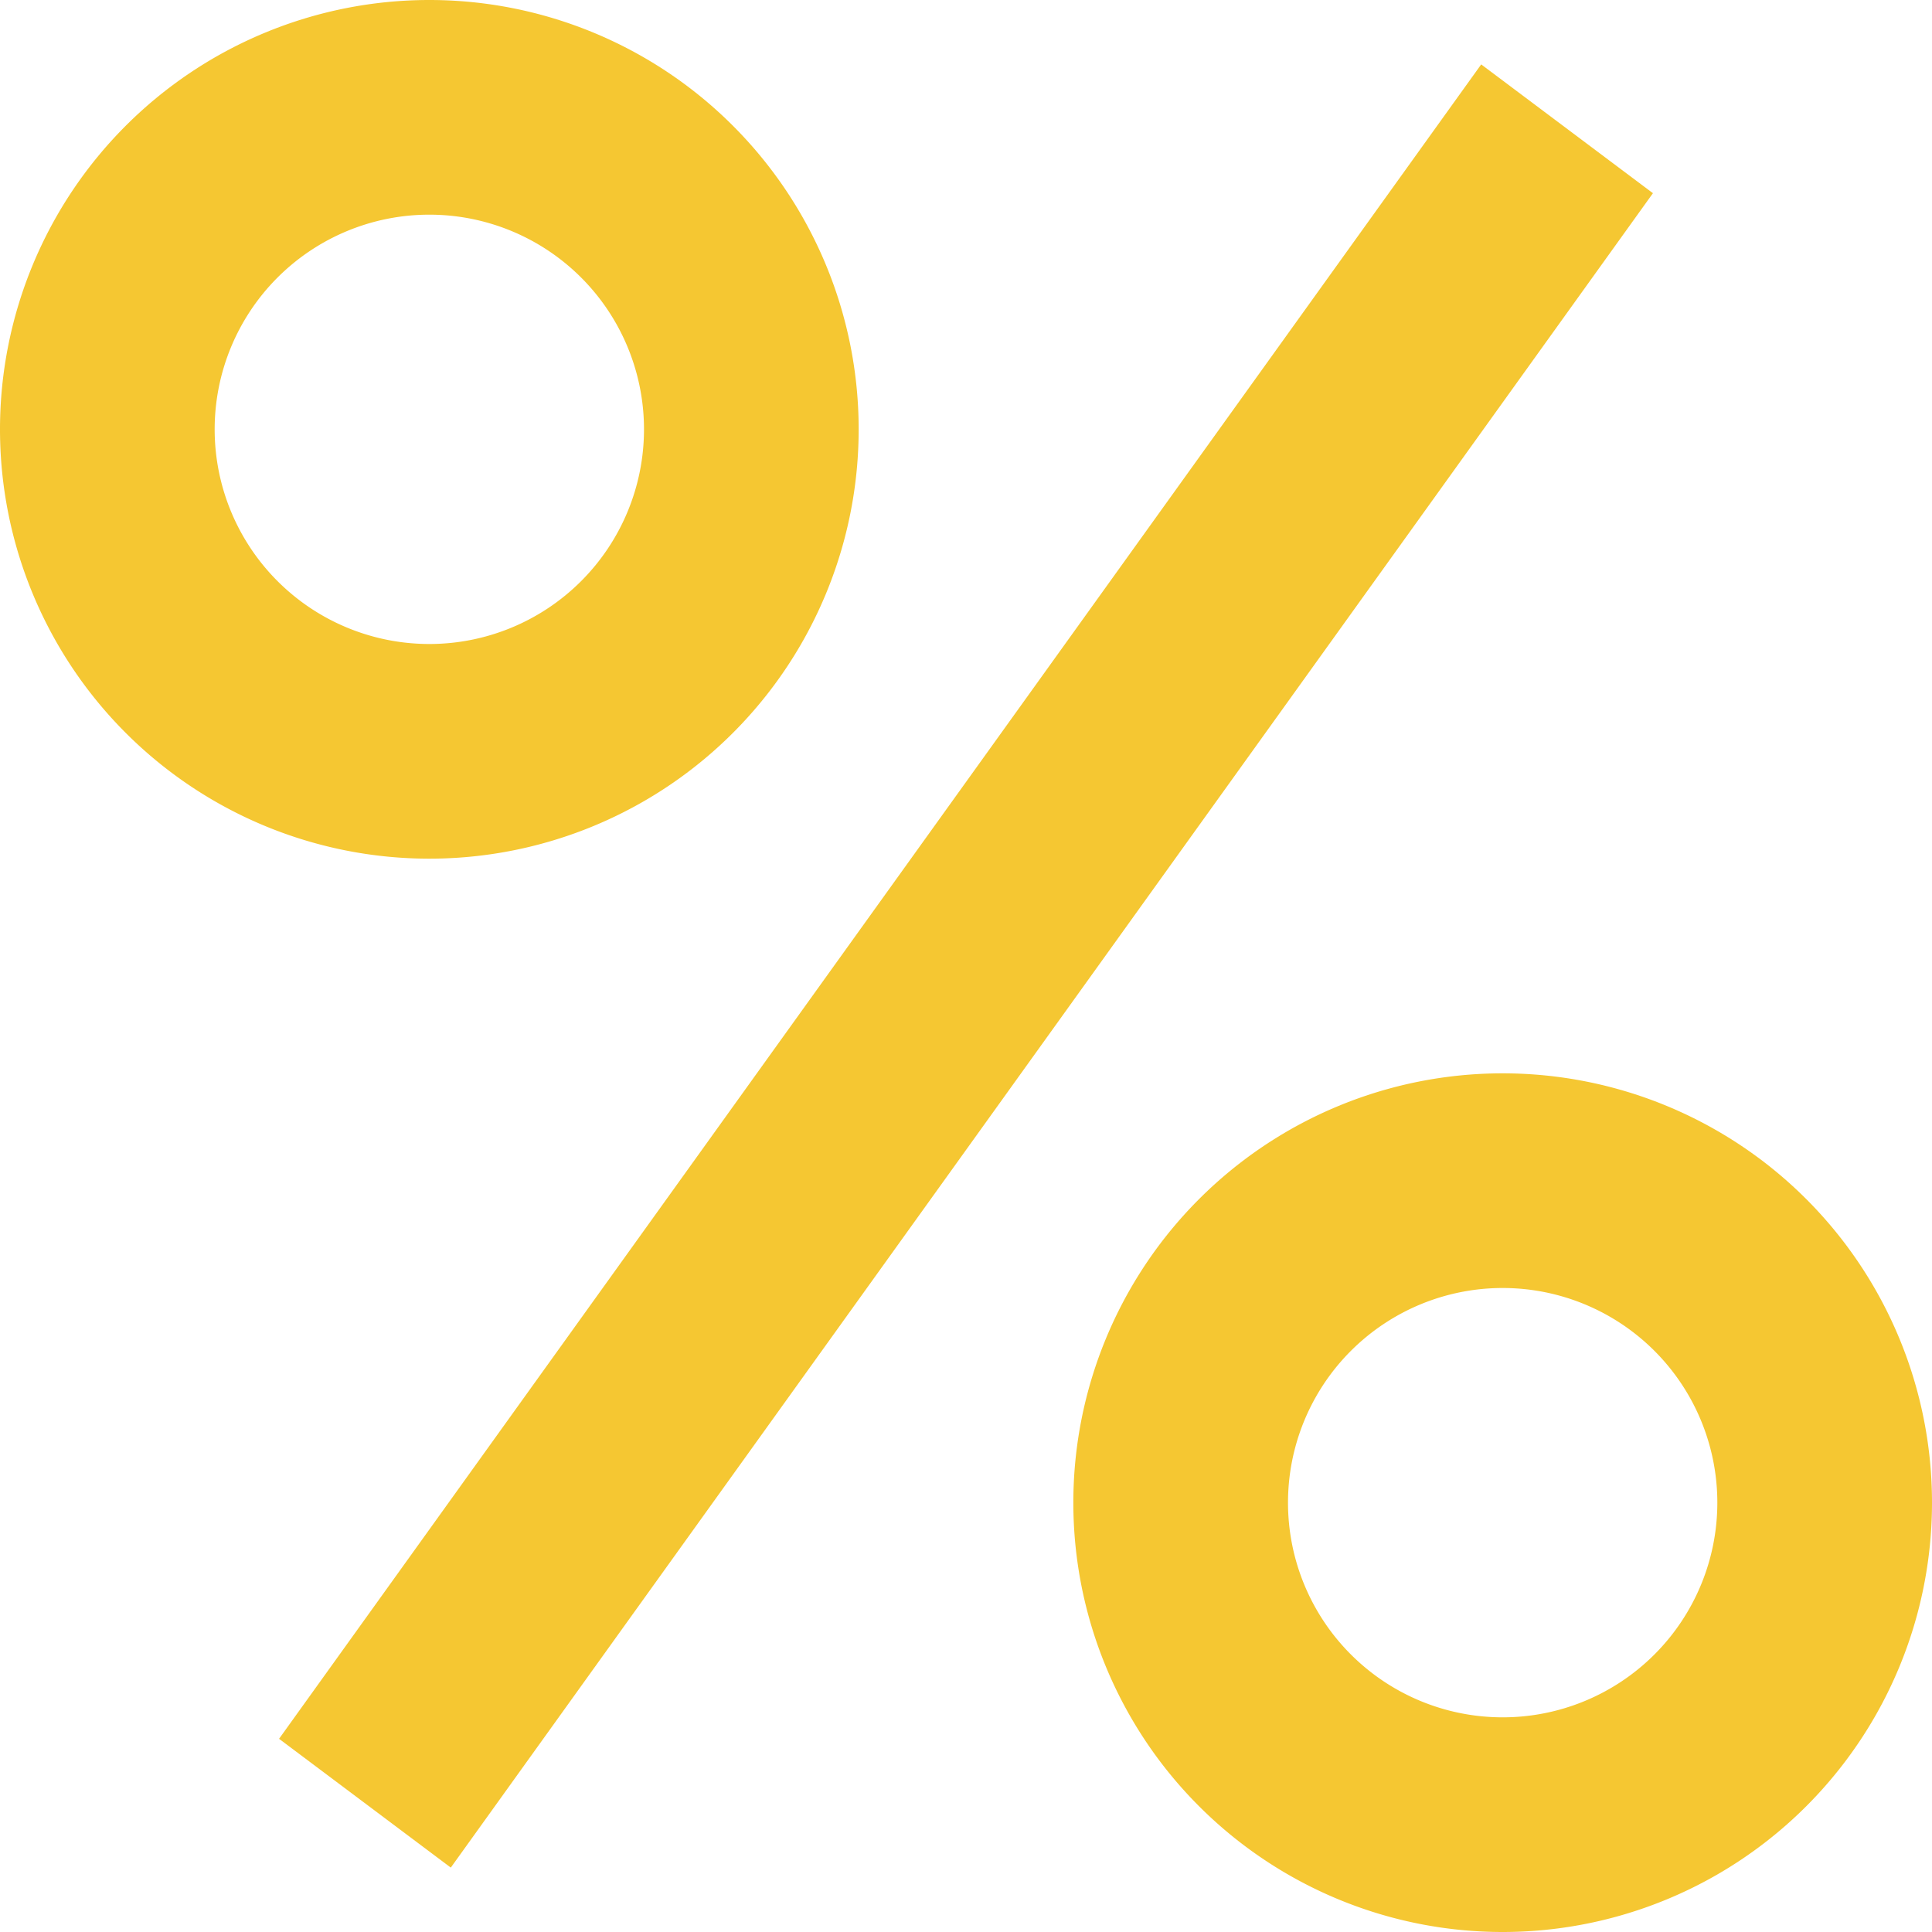 <svg xmlns="http://www.w3.org/2000/svg" width="18" height="18" viewBox="0 0 18 18">
  <path id="sale" d="M14,18a4,4,0,1,1,4-4A4,4,0,0,1,14,18Zm0-6a2,2,0,1,0,2,2A2,2,0,0,0,14,12ZM4.2,17.4h0L2.6,16.2,13.8.6l1.6,1.2L4.2,17.4ZM4,8A4,4,0,1,1,8,4,4,4,0,0,1,4,8ZM4,2A2,2,0,1,0,6,4,2,2,0,0,0,4,2Z" fill="#f5c732"/>
</svg>
